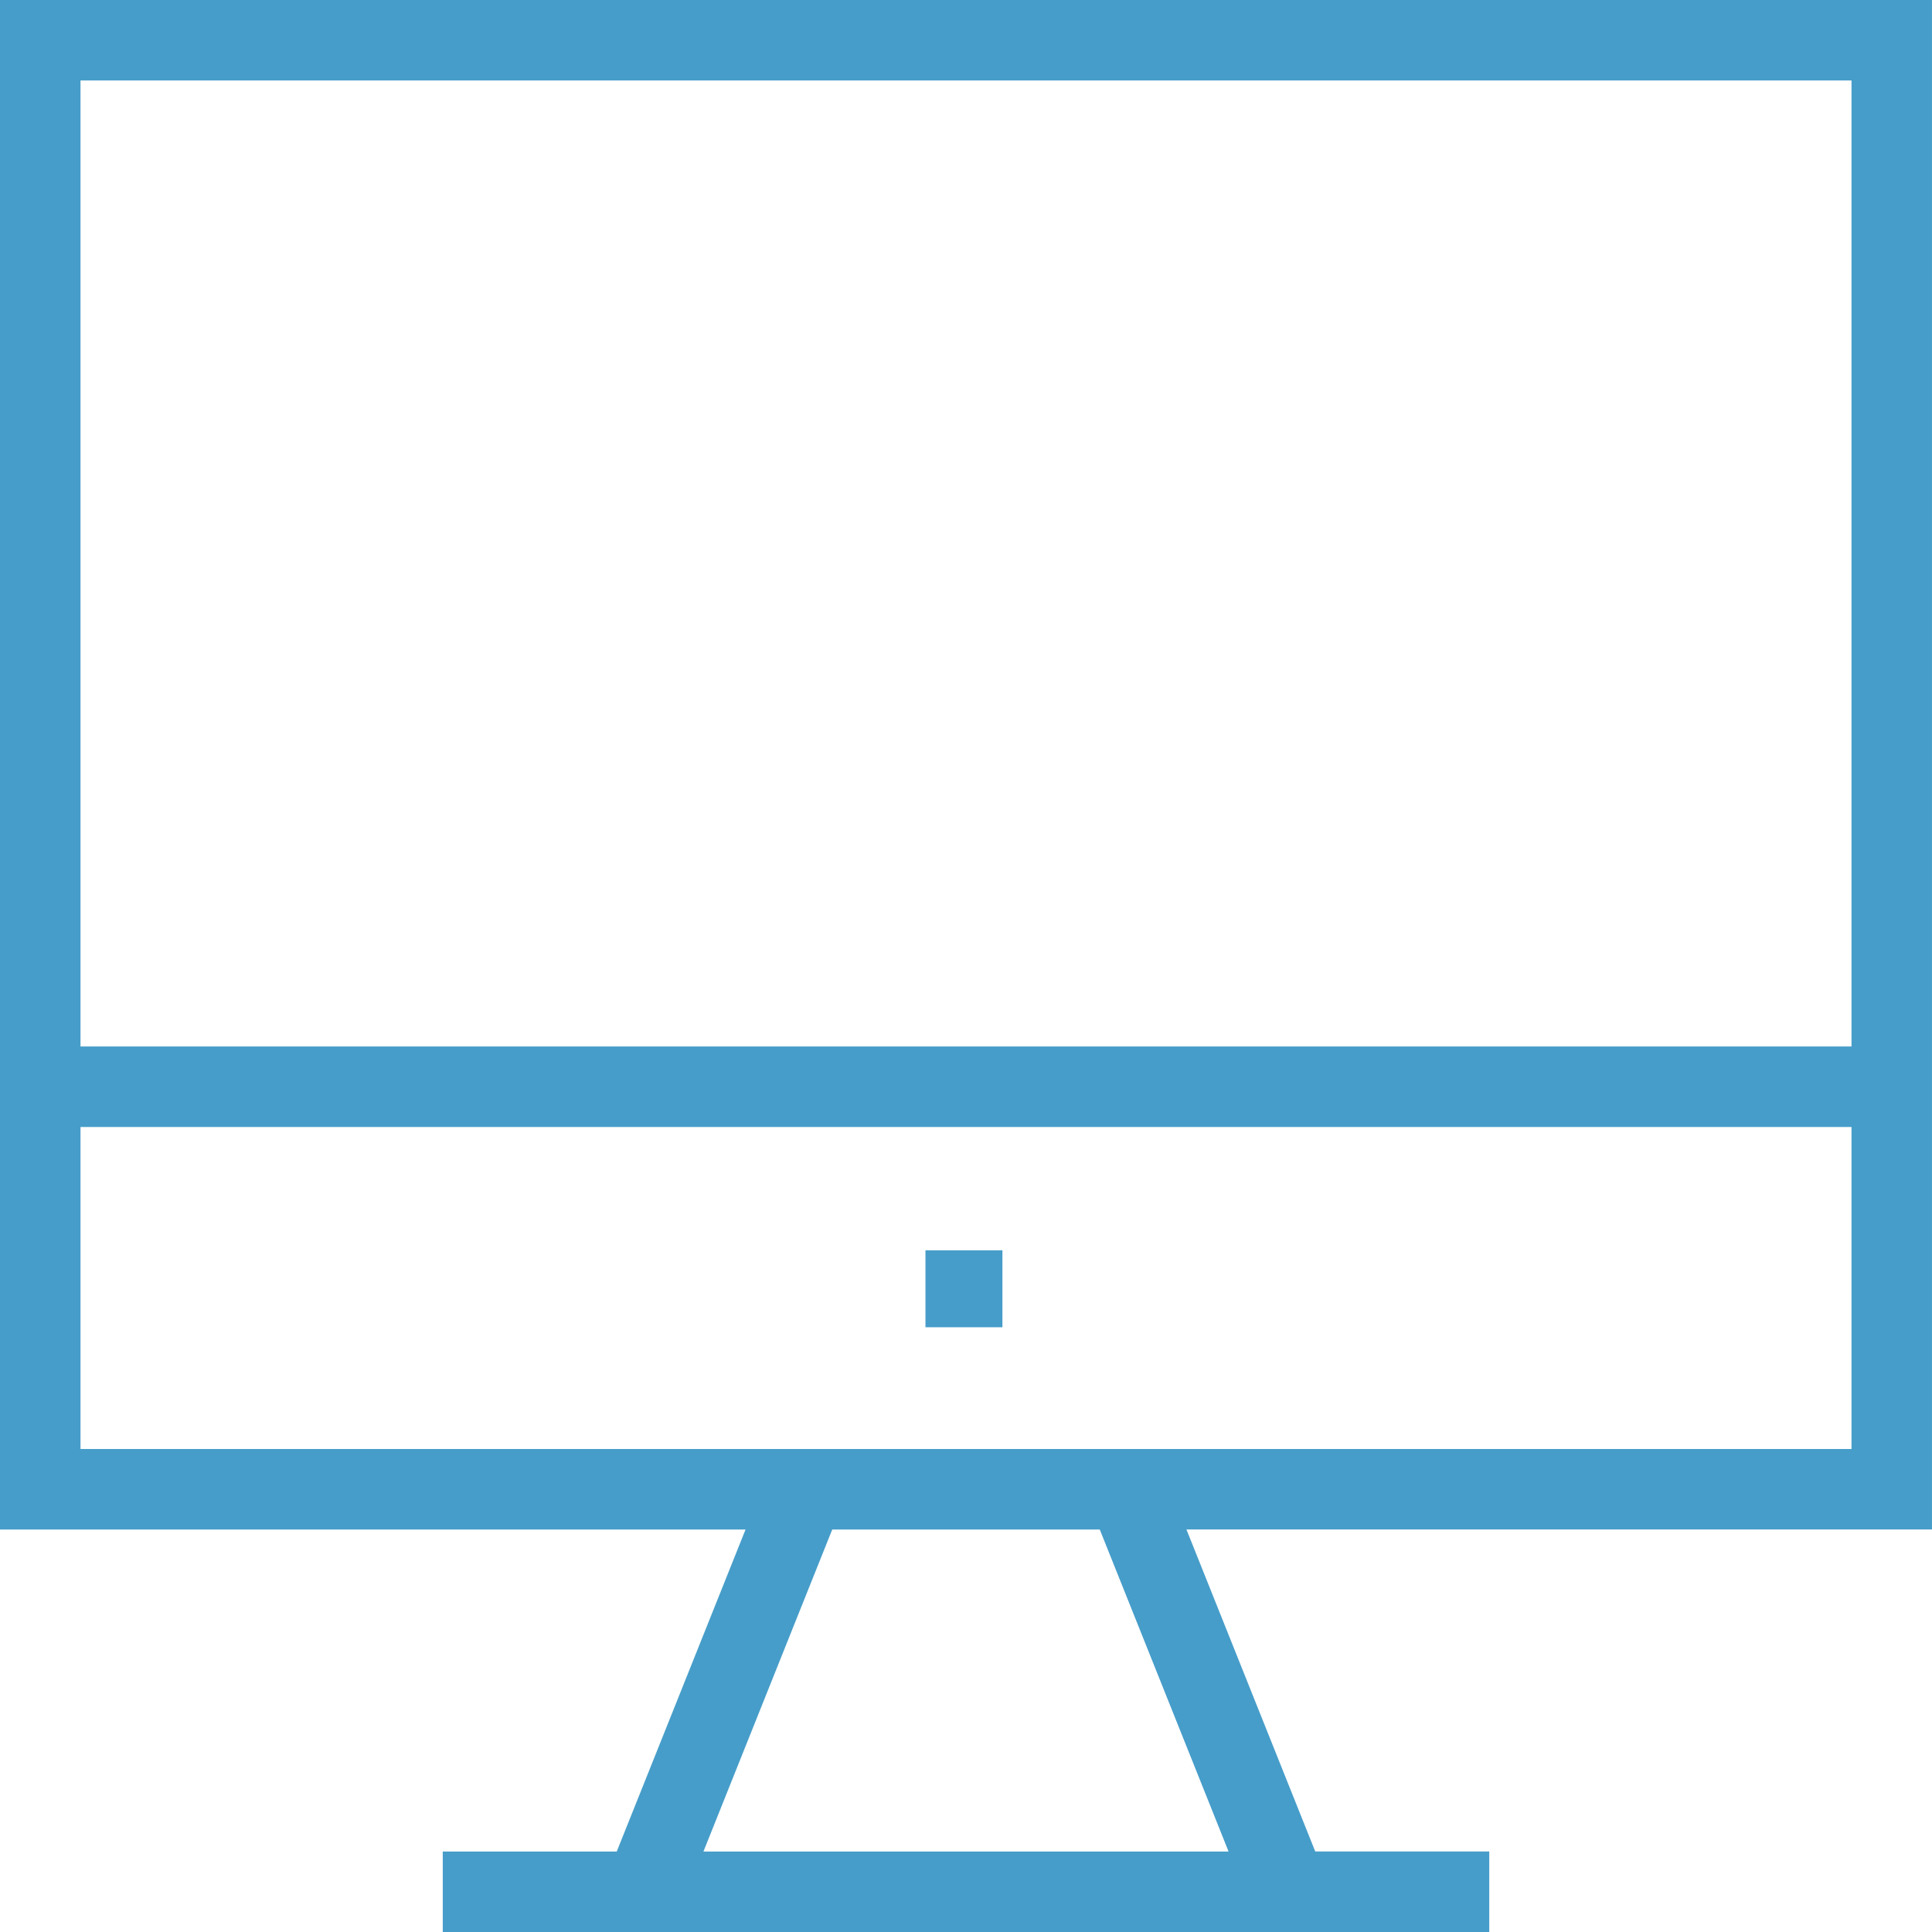<svg xmlns="http://www.w3.org/2000/svg" width="150.601" height="150.601" viewBox="0 0 150.601 150.601"><g transform="translate(-1 -1)"><path d="M1,120.226H59.116l-10.04,25.1H35.513V151.6h81.576v-6.275H103.525l-10.04-25.1H151.6V1H1Zm95.767,25.1H55.834l10.04-25.1H86.727Zm-5.792-31.375H7.275v-25.1H145.326v25.1ZM145.326,7.275v75.3H7.275V7.275Z" fill="#469dc9"/><rect width="6" height="6" transform="translate(73.14 98.461)" fill="#469dc9"/></g></svg>